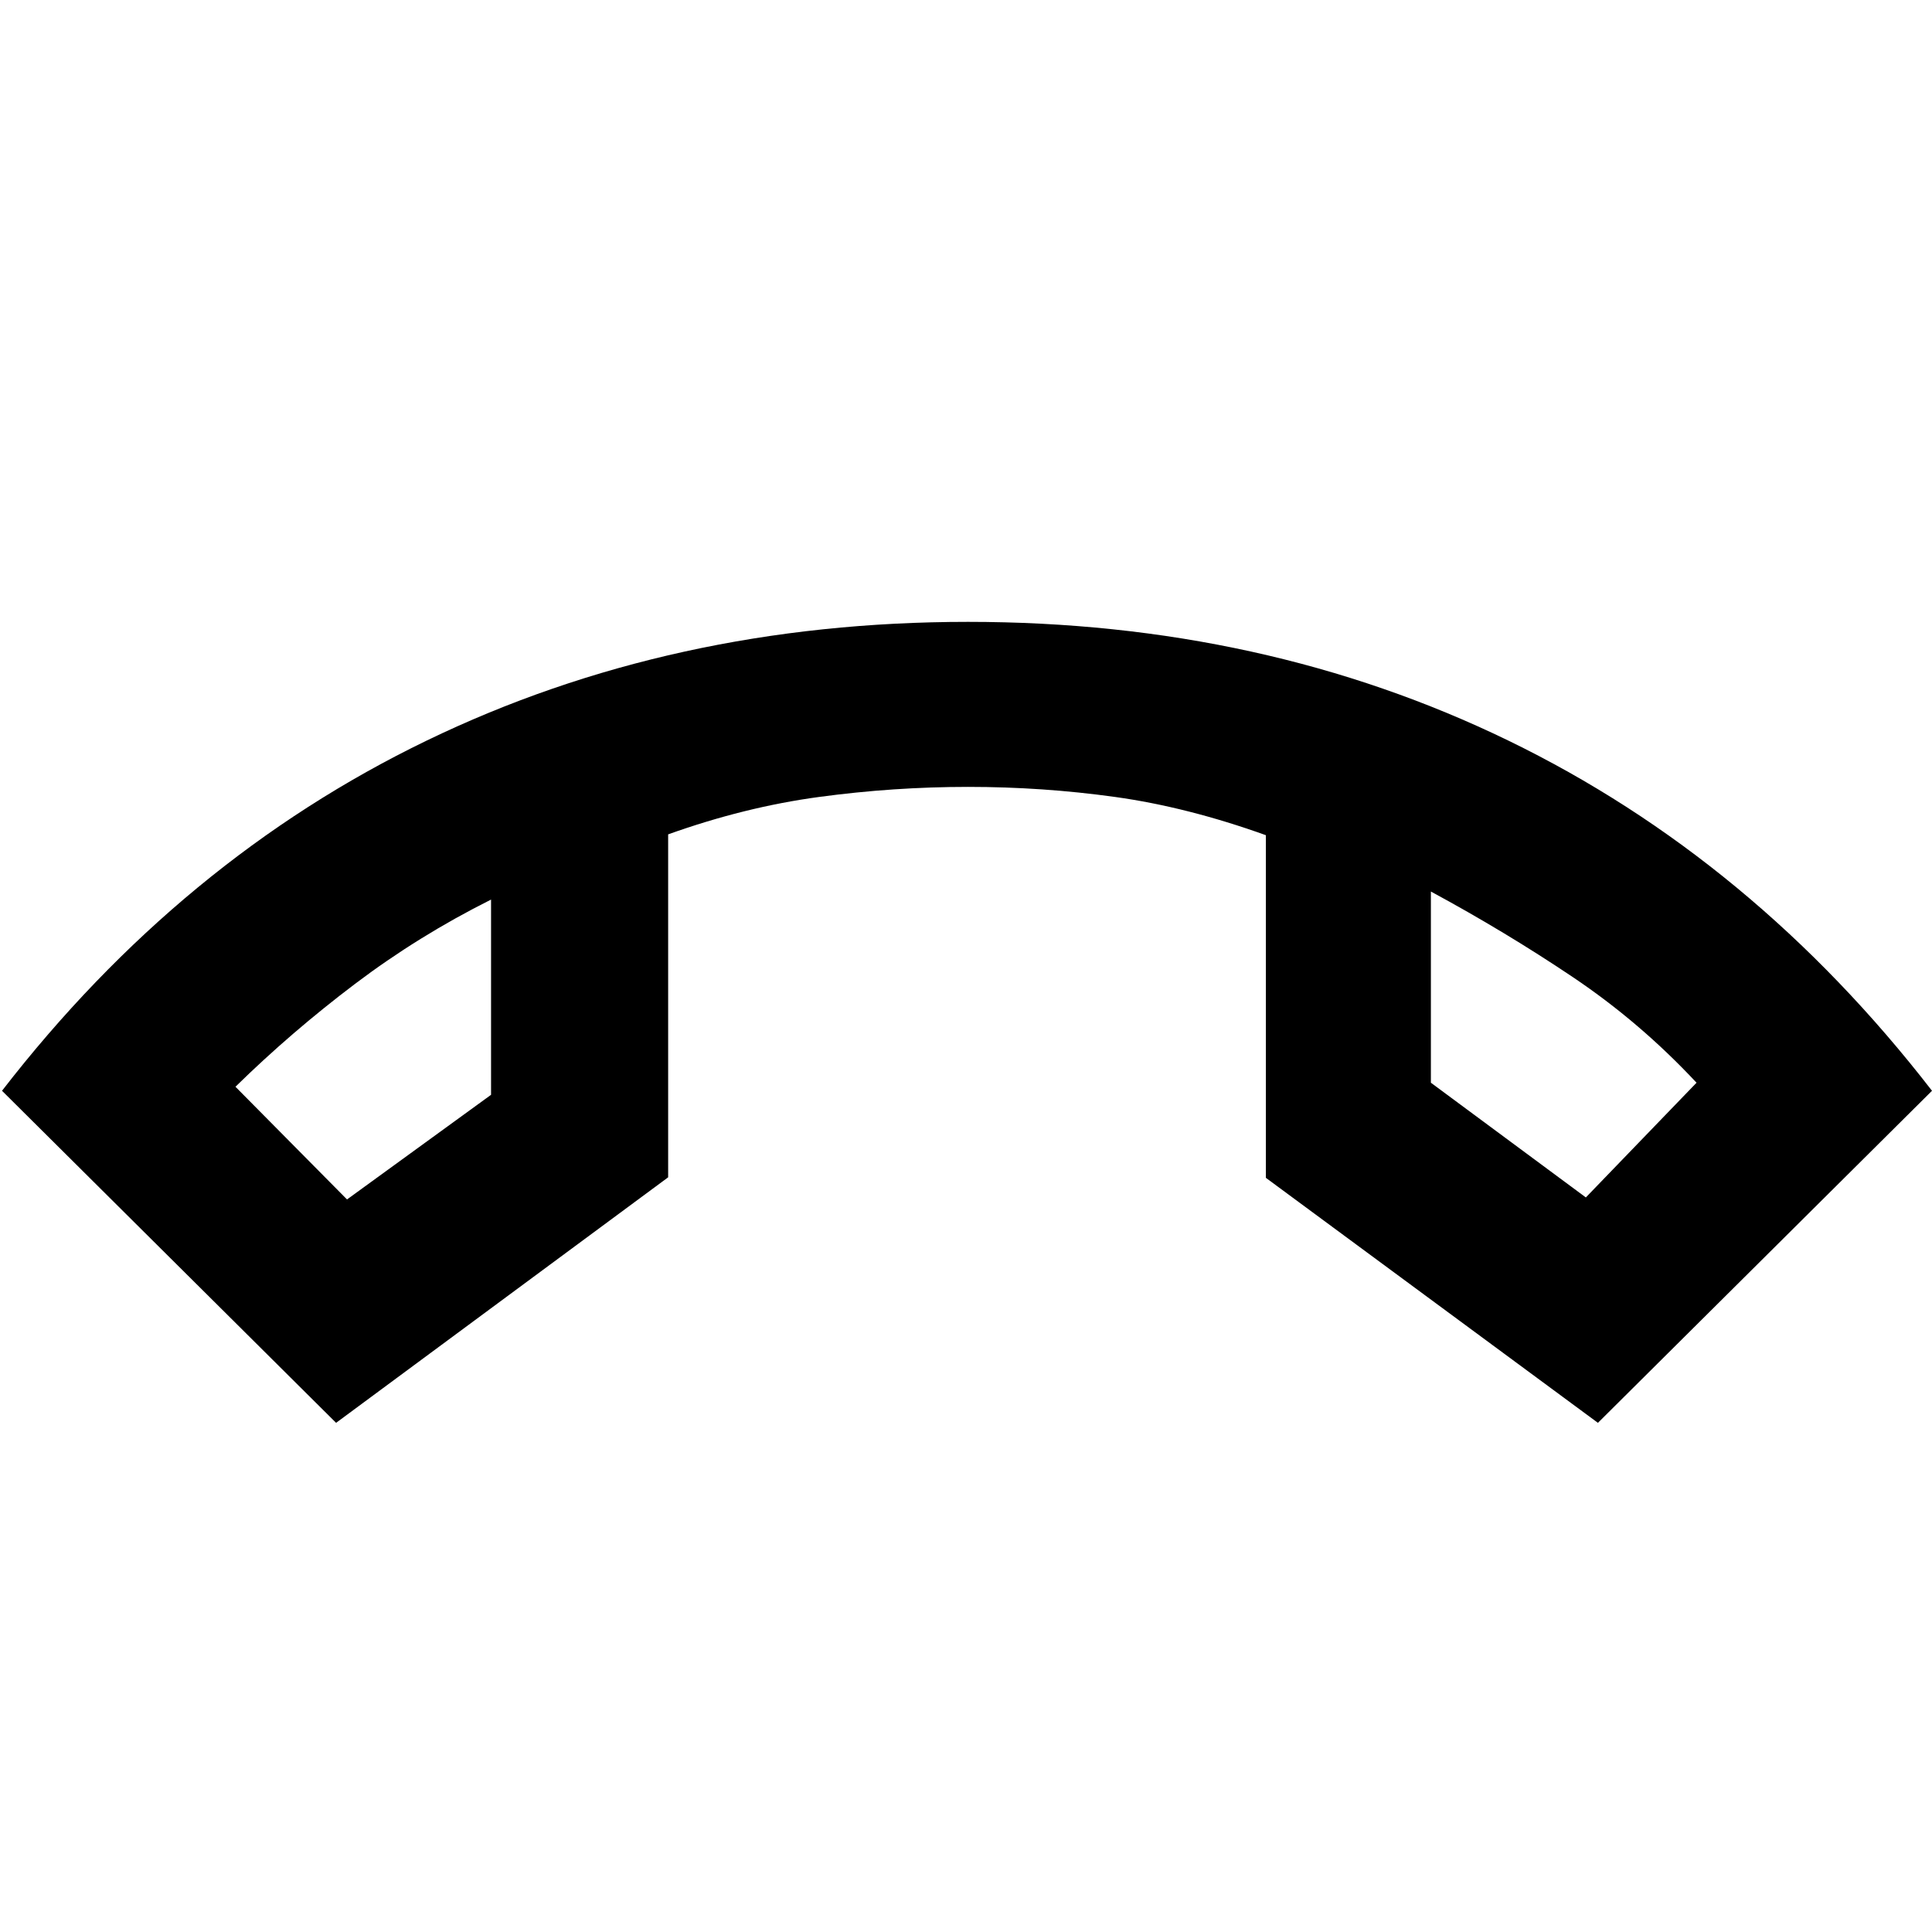 <svg xmlns="http://www.w3.org/2000/svg" width="48" height="48" viewBox="0 96 960 960"><path d="M172.429 692 244 640v-97q-36 18-67.651 41.929Q144.699 608.857 117 636l55.429 56ZM788 691l55-57q-28-30-61.5-52.5T711 539v95l77 57Zm-77-152Zm-467 4Zm-77 260L1 638q89-115 211-174t269-59q147 0 268.5 59T960 638L794 803 629 681.252V511q-39-14-74.951-19-35.951-5-73-5T407 492q-37 5-75 18.589V681L167 803Z"/></svg>